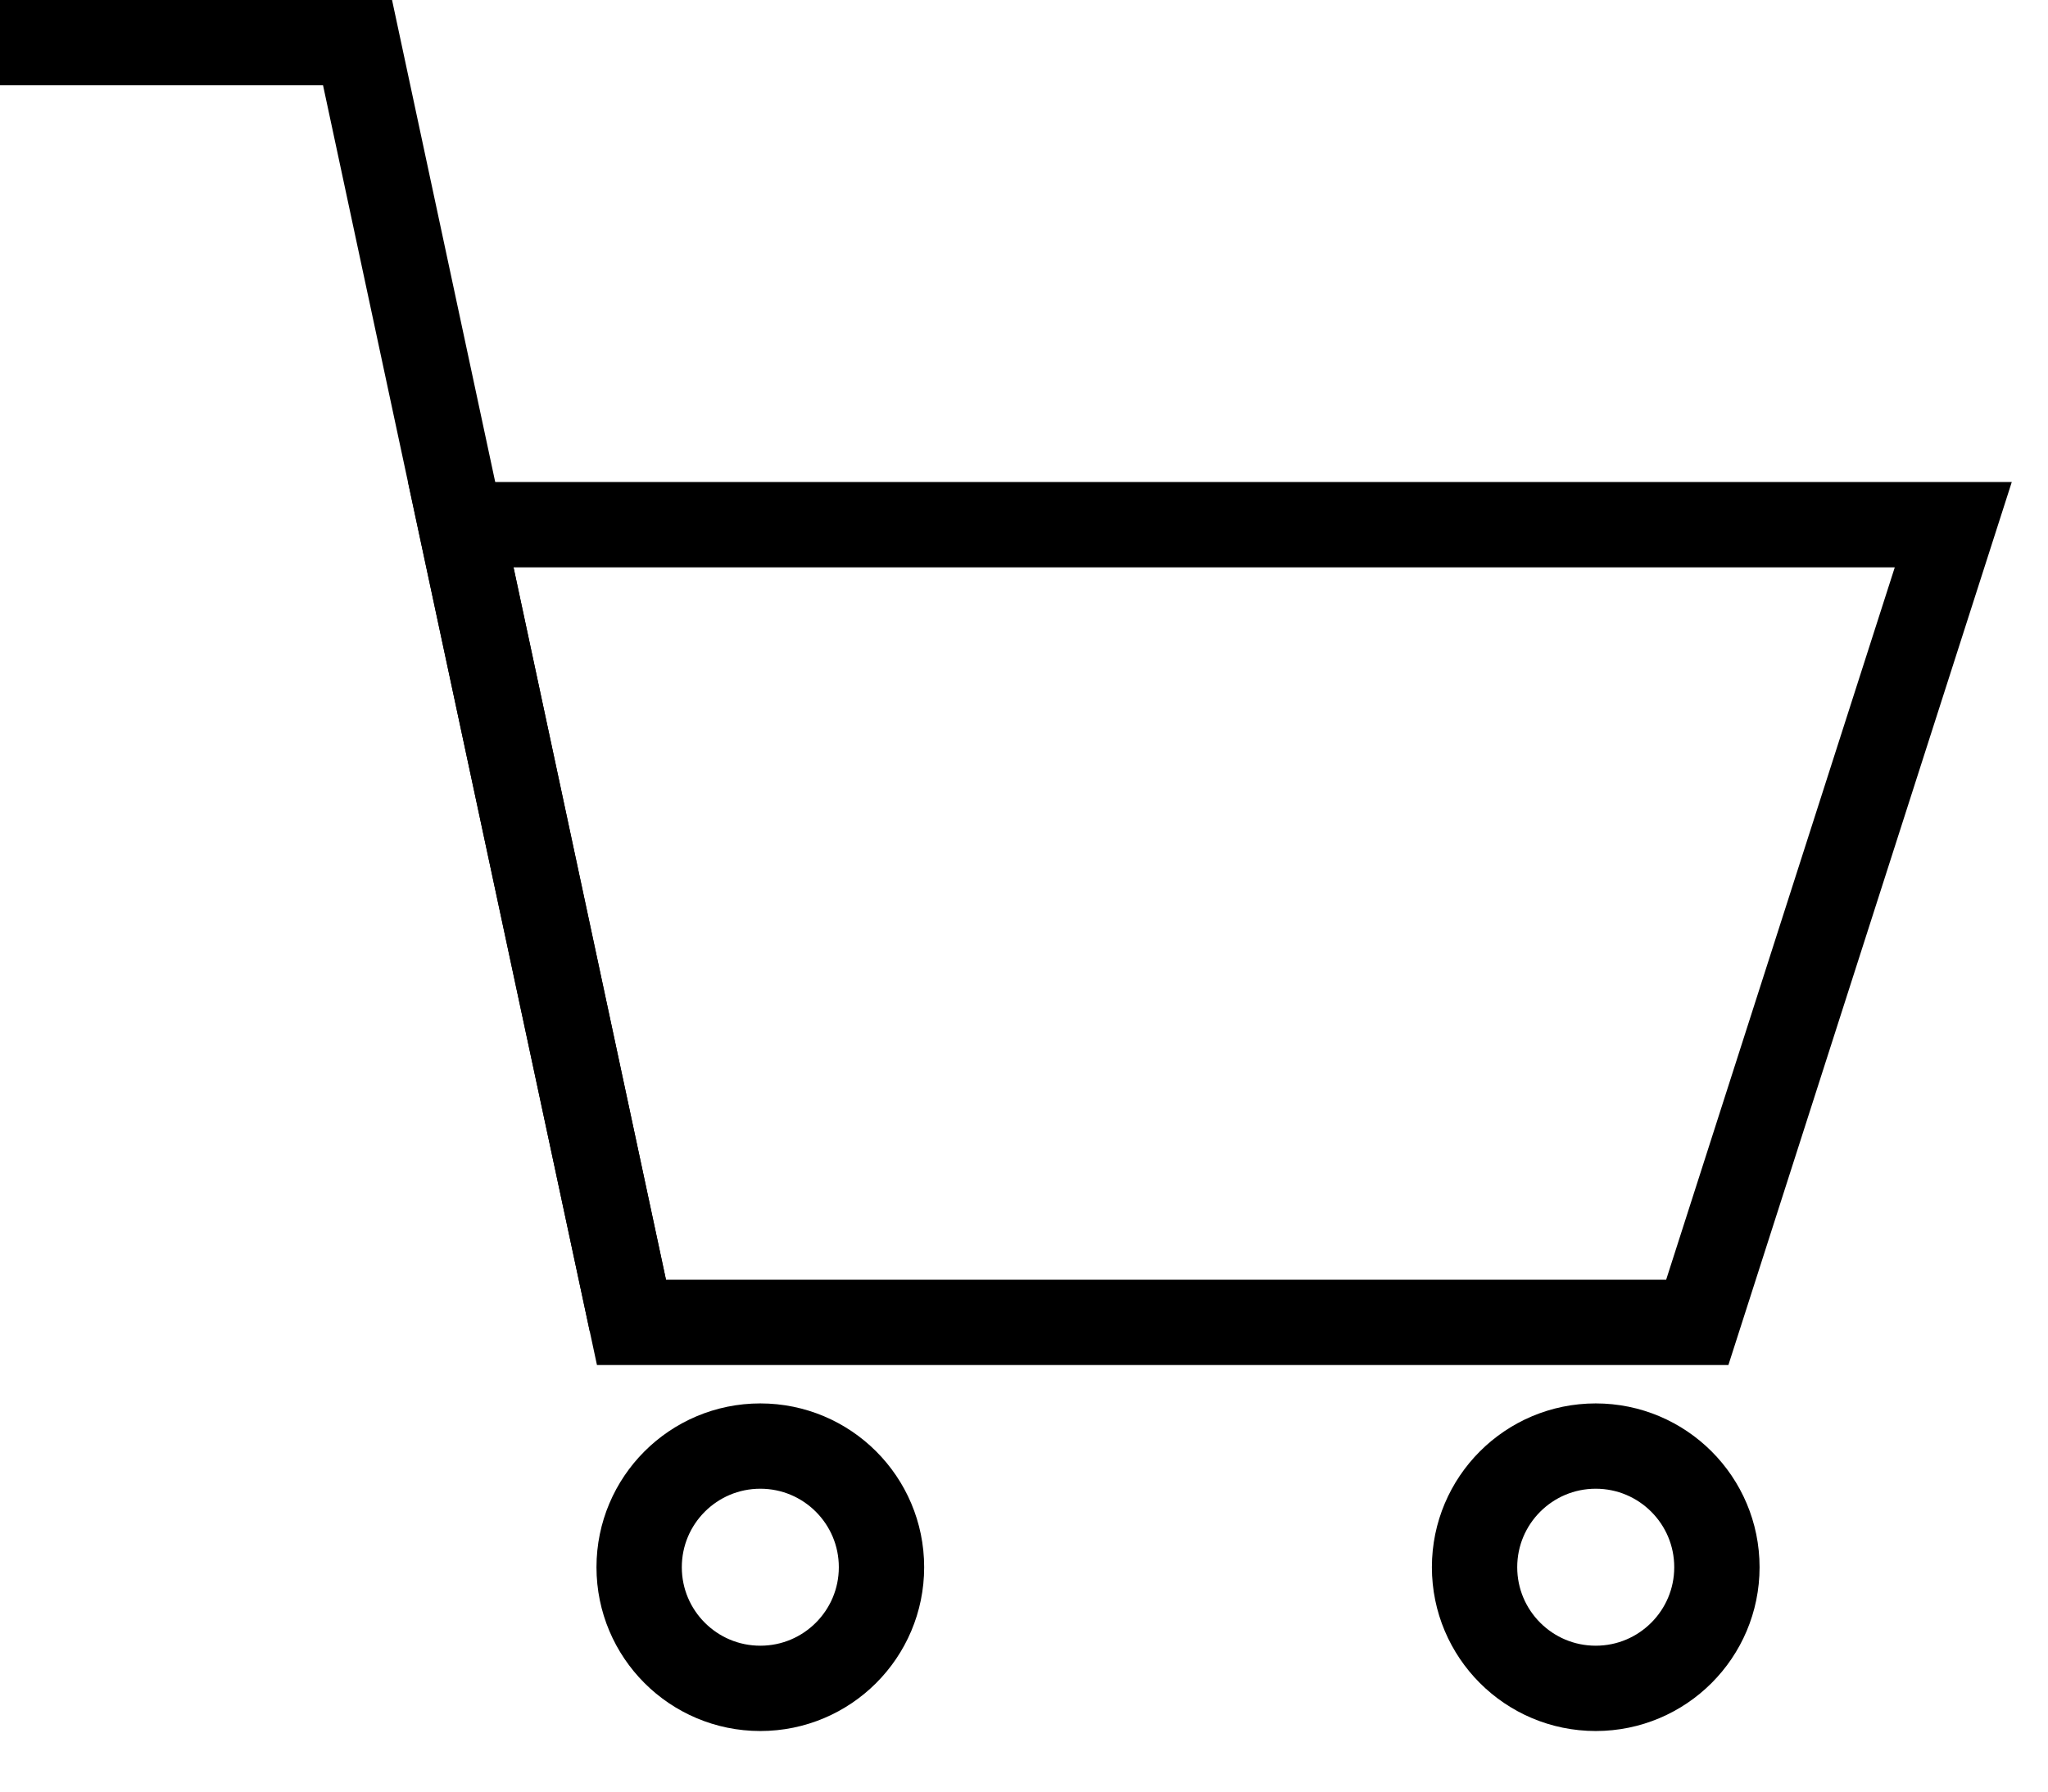 <?xml version="1.0" encoding="UTF-8"?>
<svg width="24px" height="21px" viewBox="0 0 24 21" version="1.1" xmlns="http://www.w3.org/2000/svg" xmlns:xlink="http://www.w3.org/1999/xlink">
    <!-- Generator: Sketch 61 (89581) - https://sketch.com -->
    <title>basket</title>
    <desc>Created with Sketch.</desc>
    <g id="Page-1" stroke="none" stroke-width="1" fill="none" fill-rule="evenodd">
        <g id="tattoo-index" transform="translate(-1275, -76)" stroke="#000000">
            <g id="basket" transform="translate(1275, 76)">
                <polygon id="Path" points="7.4 15.5 19.89 15.5 22.89 6.15 5.4 6.15"></polygon>
                <polyline id="Path" points="0 0.5 4.19 0.5 7.4 15.5"></polyline>
                <circle id="Oval" cx="8.91" cy="18.37" r="1.42"></circle>
                <circle id="Oval" cx="18.7" cy="18.37" r="1.42"></circle>
            </g>
        </g>
    </g>
</svg>